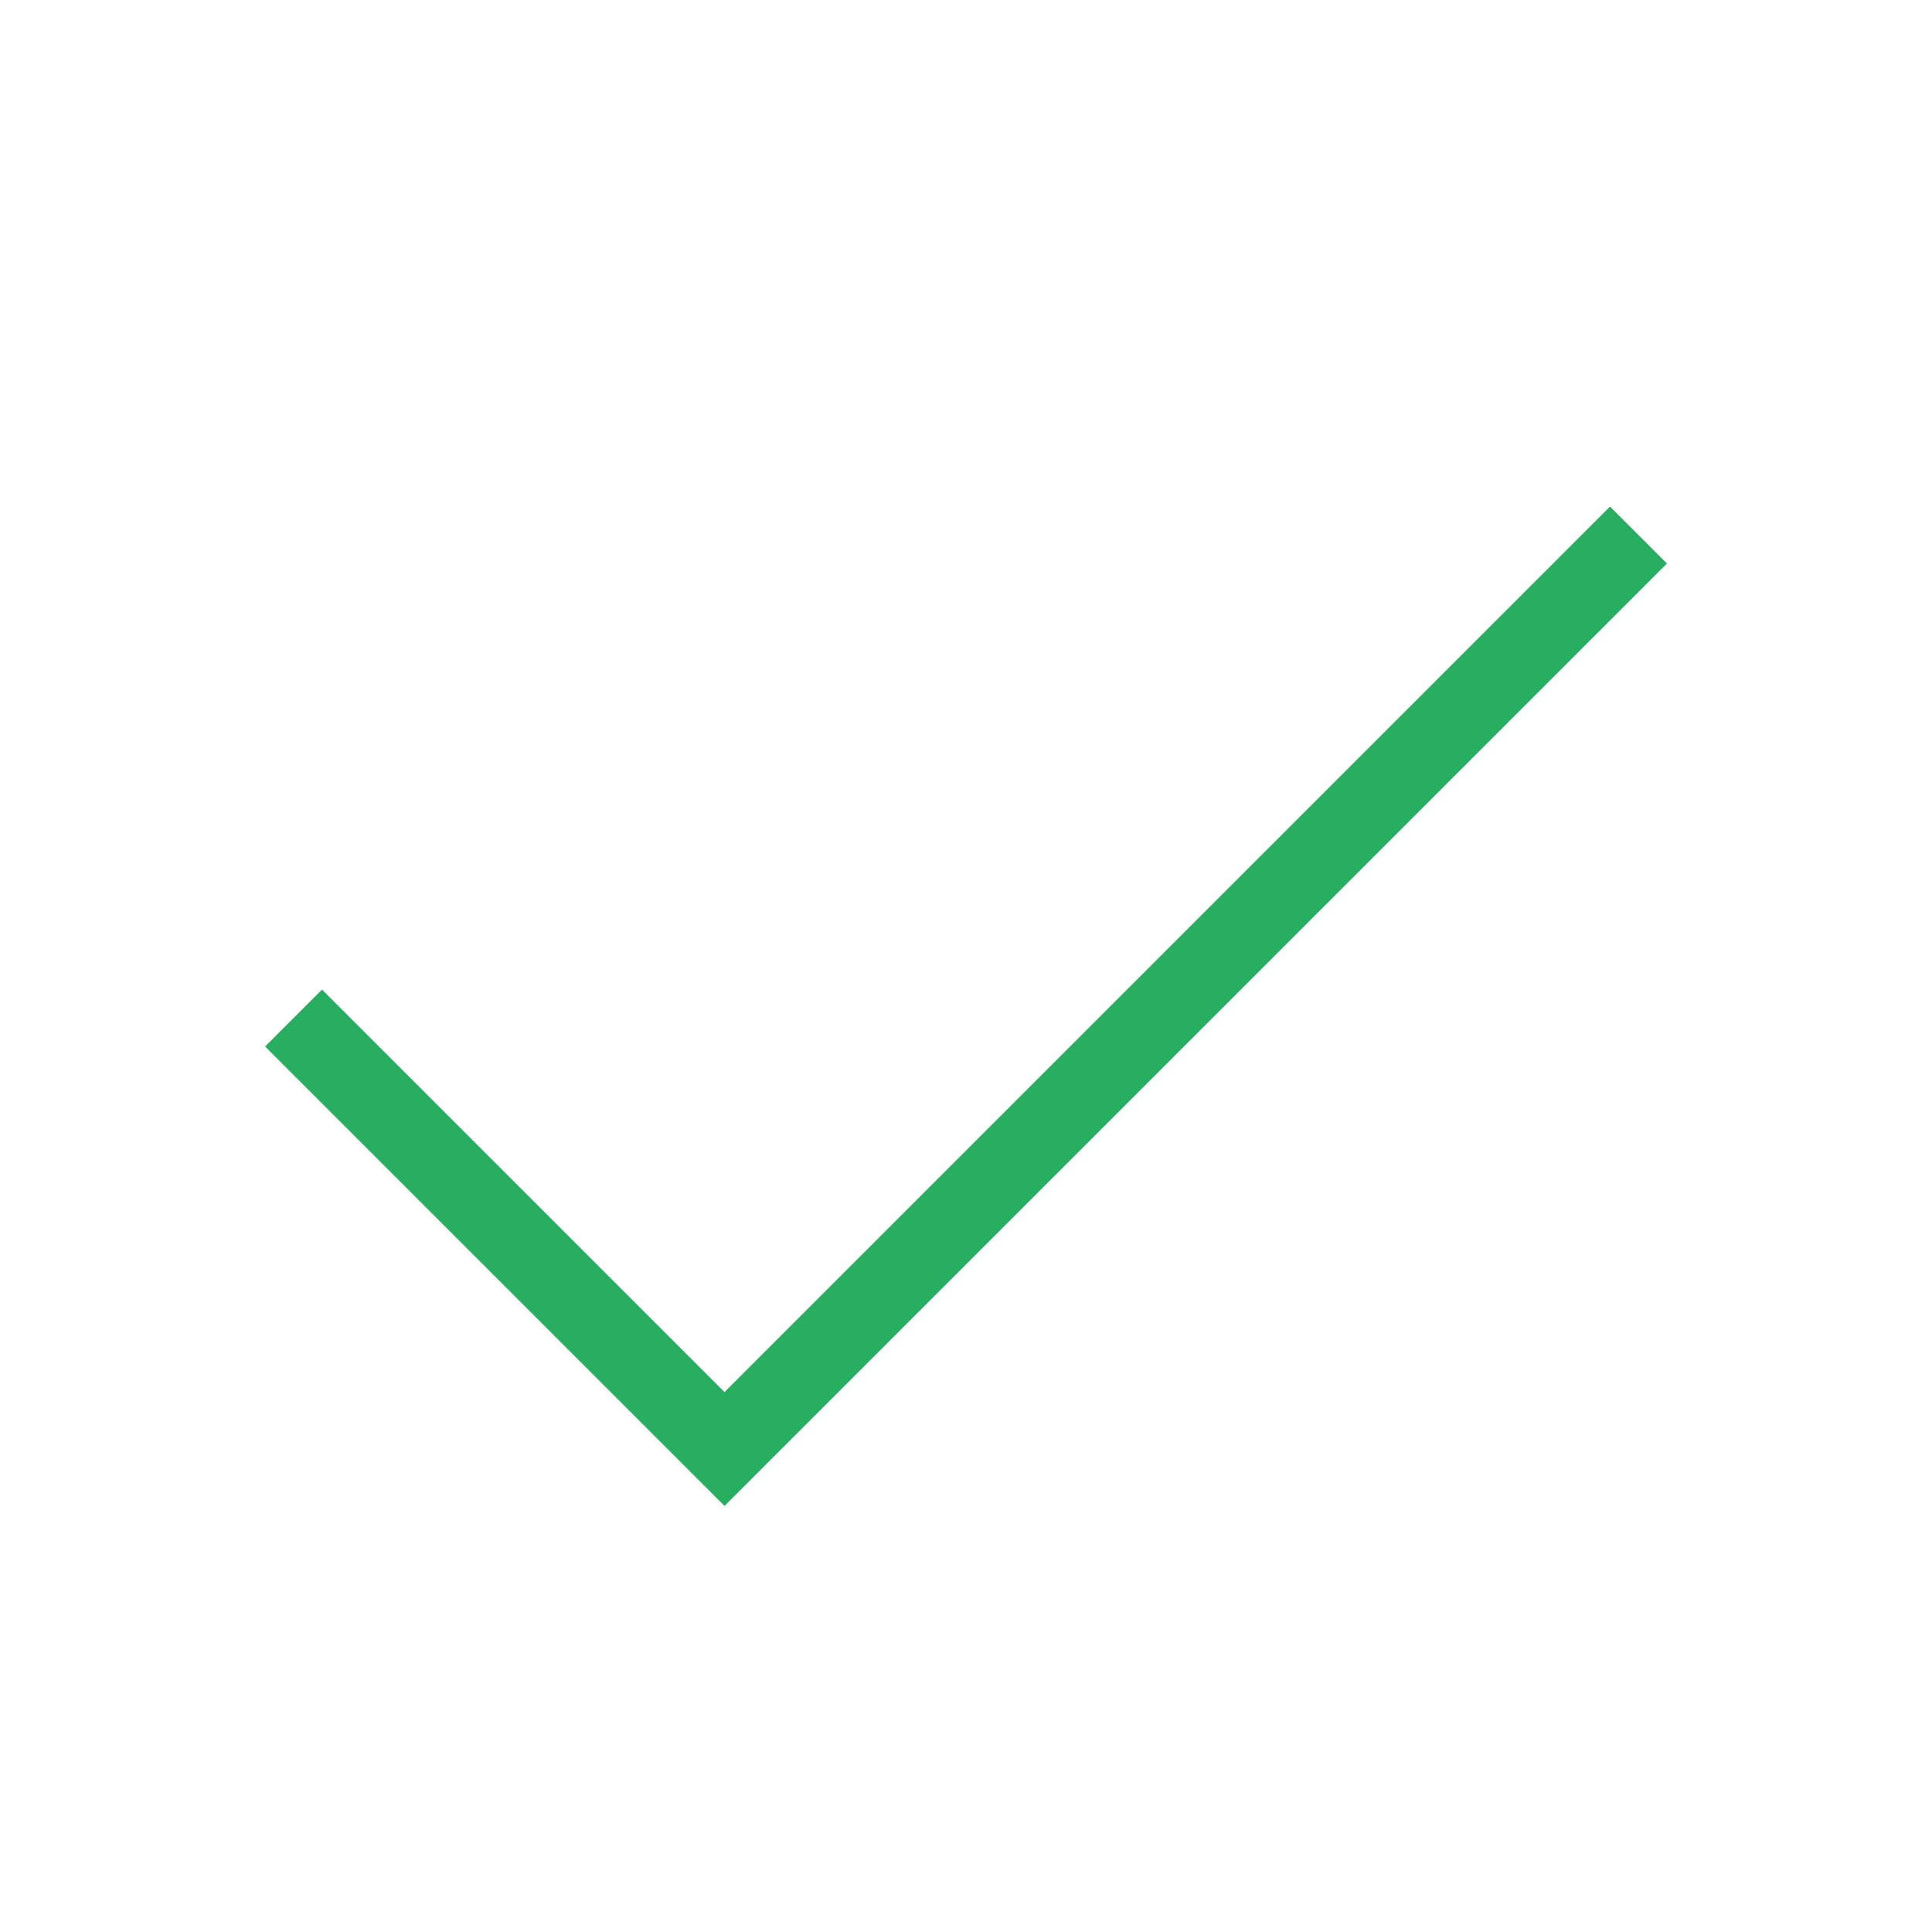 <?xml version="1.0" ?>
<svg aria-labelledby="okIconTitle" color="#27AE60" fill="none" height="48px" role="img" stroke="#27AE60" stroke-linecap="square" stroke-linejoin="miter" stroke-width="1" viewBox="0 0 24 24" width="48px" xmlns="http://www.w3.org/2000/svg"><title id="okIconTitle"/><polyline points="4 13 9 18 20 7"/></svg>